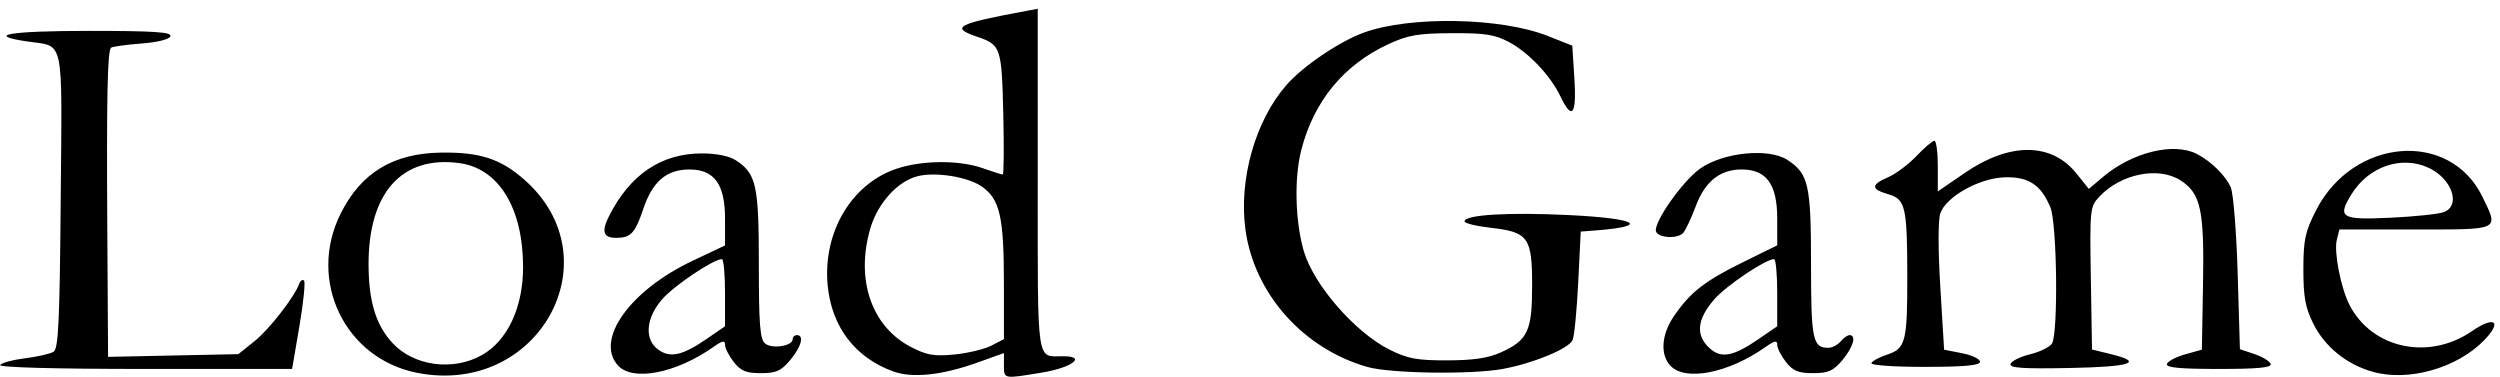 <?xml version="1.0" encoding="UTF-8" standalone="no"?>
<svg
   xmlns:dc="http://purl.org/dc/elements/1.1/"
   xmlns:cc="http://creativecommons.org/ns#"
   xmlns:rdf="http://www.w3.org/1999/02/22-rdf-syntax-ns#"
   xmlns:svg="http://www.w3.org/2000/svg"
   xmlns="http://www.w3.org/2000/svg"
   xmlns:sodipodi="http://sodipodi.sourceforge.net/DTD/sodipodi-0.dtd"
   xmlns:inkscape="http://www.inkscape.org/namespaces/inkscape"
   version="1.1"
   id="svg10"
   width="378.64"
   height="57.08"
   viewBox="0 0 378.64 57.08"
   sodipodi:docname="LoadGame.svg"
   inkscape:version="1.0 (4035a4fb49, 2020-05-01)">
  <defs
     id="defs14" />
  <sodipodi:namedview
     inkscape:document-rotation="0"
     pagecolor="#ffffff"
     bordercolor="#666666"
     borderopacity="1"
     objecttolerance="10"
     gridtolerance="10"
     guidetolerance="10"
     inkscape:pageopacity="0"
     inkscape:pageshadow="2"
     inkscape:window-width="1920"
     inkscape:window-height="1001"
     id="namedview12"
     showgrid="false"
     inkscape:zoom="1.2227571"
     inkscape:cx="261.34204"
     inkscape:cy="78.272207"
     inkscape:window-x="-9"
     inkscape:window-y="-9"
     inkscape:window-maximized="1"
     inkscape:current-layer="g18" />
  <g
     inkscape:groupmode="layer"
     inkscape:label="Image"
     id="g18">
    <path
       inkscape:export-ydpi="96"
       inkscape:export-xdpi="96"
       style="fill:#000000;stroke-width:0.64"
       d="m 63.185,56.468 c -10.967,-2.156 -16.655,-13.982 -11.595,-24.108 3.102,-6.207 7.952,-9.15 15.241,-9.248 5.86,-0.079 8.994,0.943 12.582,4.101 13.67,12.033 2.117,32.861 -16.229,29.256 z m 9.812,-2.695 c 3.887,-2.201 6.239,-7.249 6.227,-13.358 -0.018,-8.937 -3.695,-14.914 -9.668,-15.716 -8.72,-1.17 -13.787,4.528 -13.736,15.444 0.026,5.541 1.111,9.079 3.622,11.805 3.221,3.497 9.185,4.3 13.555,1.824 z m 62.341,2.5 c -5.822,-2.081 -9.416,-6.804 -9.989,-13.125 -0.722,-7.963 3.587,-15.258 10.38,-17.573 3.871,-1.319 9.545,-1.362 13.123,-0.1 1.497,0.528 2.856,0.96 3.02,0.96 0.165,0 0.201,-4.162 0.08,-9.249 -0.237,-9.981 -0.379,-10.402 -3.89,-11.595 -4.222,-1.435 -3.222,-1.97 7.35,-3.934 l 1.76,-0.327 V 27.256 c 0,28.477 -0.258,26.701 3.872,26.701 3.585,0 1.341,1.717 -3.23,2.472 -5.875,0.97 -5.762,0.992 -5.762,-1.113 v -1.841 l -4,1.433 c -5.345,1.916 -9.827,2.397 -12.714,1.365 z m 14.81,-3.926 1.904,-0.985 -0.004,-8.464 c -0.004,-10.041 -0.604,-12.698 -3.301,-14.618 -2.089,-1.487 -7.002,-2.289 -9.769,-1.595 -3.037,0.762 -6.053,4.1 -7.167,7.931 -2.253,7.749 0.188,14.848 6.169,17.945 2.383,1.234 3.5,1.426 6.567,1.128 2.033,-0.197 4.553,-0.801 5.6,-1.343 z m 209.234,3.97 c -3.997,-1.123 -7.307,-3.817 -9.058,-7.373 -1.172,-2.38 -1.47,-4.044 -1.464,-8.171 0.007,-4.486 0.266,-5.686 1.927,-8.933 5.627,-11.003 20.282,-12.178 25.199,-2.021 2.474,5.111 2.837,4.935 -10.162,4.935 h -11.508 l -0.393,1.565 c -0.462,1.84 0.614,7.335 1.936,9.892 3.415,6.604 12.01,8.432 18.535,3.943 3.412,-2.348 4.619,-1.517 1.907,1.314 -4.077,4.256 -11.479,6.377 -16.919,4.848 z m 10.75,-24.191 c 2.62,-0.98 1.26,-5.023 -2.25,-6.688 -4.098,-1.944 -9.12,-0.247 -11.721,3.96 -2.208,3.573 -1.616,3.931 5.915,3.577 3.639,-0.171 7.264,-0.553 8.056,-0.849 z M 93.59,55.346 c -3.509,-3.877 1.81,-11.351 11.261,-15.824 l 4.96,-2.348 v -4.053 c 0,-5.209 -1.621,-7.453 -5.384,-7.453 -3.466,0 -5.592,1.807 -6.98,5.929 -1.25,3.715 -1.894,4.414 -4.079,4.429 -2.008,0.014 -2.322,-0.931 -1.108,-3.331 3.169,-6.265 7.907,-9.459 14.032,-9.459 2.233,0 4.165,0.394 5.174,1.055 3.087,2.023 3.465,3.743 3.465,15.795 0,9.09 0.176,11.3 0.952,11.943 1.042,0.865 4.168,0.381 4.168,-0.645 0,-0.345 0.288,-0.628 0.64,-0.628 1.151,0 0.673,1.782 -1.017,3.791 -1.381,1.642 -2.119,1.969 -4.434,1.969 -2.237,0 -3.034,-0.328 -4.103,-1.686 -0.73,-0.927 -1.326,-2.099 -1.326,-2.604 0,-0.718 -0.382,-0.648 -1.76,0.323 -5.677,4 -12.226,5.266 -14.461,2.797 z m 13.439,-4.017 2.782,-1.914 v -5.089 c 0,-2.799 -0.216,-5.087 -0.48,-5.083 -1.278,0.016 -7.21,3.997 -9.01,6.046 -2.528,2.88 -2.779,6.146 -0.59,7.694 1.798,1.271 3.66,0.849 7.298,-1.653 z m 100.062,4.249 c -9.739,-2.786 -17.136,-11.117 -18.459,-20.793 -1.04,-7.605 1.5,-16.546 6.233,-21.936 2.505,-2.853 8.05,-6.599 11.728,-7.923 7.037,-2.533 20.761,-2.277 27.819,0.517 l 3.72,1.473 0.32,4.961 c 0.353,5.474 -0.347,6.417 -2.076,2.793 -1.52,-3.187 -4.805,-6.678 -7.784,-8.272 -2.185,-1.169 -3.63,-1.397 -8.701,-1.372 -5.123,0.026 -6.634,0.287 -9.6,1.658 -6.772,3.131 -11.307,8.644 -13.208,16.055 -1.087,4.24 -0.922,10.803 0.386,15.289 1.49,5.113 7.772,12.331 12.996,14.934 2.756,1.373 4.148,1.631 8.752,1.619 3.957,-0.01 6.205,-0.346 8.11,-1.211 4.078,-1.852 4.725,-3.236 4.725,-10.118 0,-7.313 -0.572,-8.107 -6.307,-8.756 -2.163,-0.245 -3.933,-0.682 -3.933,-0.971 0,-0.998 6.612,-1.397 15.771,-0.952 10.421,0.507 12.472,1.681 4.069,2.329 l -2.24,0.173 -0.38,7.68 c -0.209,4.224 -0.59,8.159 -0.847,8.745 -0.572,1.302 -5.878,3.503 -10.54,4.372 -4.737,0.883 -17.051,0.706 -20.553,-0.295 z m 45.859,-0.232 c -1.525,-1.685 -1.304,-4.69 0.545,-7.414 2.458,-3.622 4.646,-5.342 10.396,-8.175 l 5.28,-2.6 v -4.045 c 0,-5.2 -1.623,-7.444 -5.384,-7.444 -3.307,0 -5.561,1.815 -6.979,5.621 -0.64,1.716 -1.479,3.5 -1.865,3.966 -0.792,0.954 -3.799,0.811 -4.129,-0.197 -0.431,-1.318 4.028,-7.662 6.704,-9.538 3.511,-2.461 10.396,-3.137 13.204,-1.297 3.198,2.095 3.568,3.737 3.568,15.813 0,11.405 0.255,12.64 2.61,12.64 0.59,0 1.432,-0.432 1.87,-0.96 0.438,-0.528 1.049,-0.96 1.358,-0.96 1.079,0 0.548,1.838 -1.095,3.791 -1.381,1.642 -2.119,1.969 -4.434,1.969 -2.237,0 -3.034,-0.328 -4.103,-1.686 -0.73,-0.927 -1.326,-2.099 -1.326,-2.604 0,-0.718 -0.382,-0.648 -1.76,0.323 -5.677,4 -12.226,5.266 -14.461,2.797 z m 13.439,-4.017 2.782,-1.914 v -5.089 c 0,-2.799 -0.216,-5.087 -0.48,-5.083 -1.278,0.016 -7.21,3.997 -9.01,6.046 -2.734,3.114 -2.929,5.602 -0.594,7.587 1.691,1.438 3.53,1.048 7.302,-1.547 z M 0.023,55.282 c 0.202,-0.327 1.903,-0.787 3.779,-1.021 1.876,-0.234 3.816,-0.676 4.31,-0.981 0.738,-0.455 0.931,-4.561 1.082,-22.943 0.207,-25.303 0.657,-23.199 -5.144,-24.068 -6.369,-0.955 -2.576,-1.59 9.493,-1.59 9.741,0 12.475,0.178 12.27,0.8 -0.16,0.486 -1.922,0.926 -4.482,1.12 -2.32,0.176 -4.355,0.464 -4.523,0.64 -0.535,0.562 -0.675,7.505 -0.556,27.405 l 0.117,19.405 9.863,-0.205 9.863,-0.205 2.457,-1.966 c 2.237,-1.79 6.073,-6.727 6.791,-8.739 0.16,-0.448 0.477,-0.645 0.704,-0.436 0.227,0.208 -0.086,3.304 -0.696,6.88 l -1.109,6.501 H 21.949 c -13.581,0 -22.15,-0.233 -21.926,-0.595 z M 283.436,55.002 c 0.105,-0.316 1.175,-0.897 2.377,-1.29 2.809,-0.919 3.073,-1.948 3.058,-11.915 -0.016,-10.511 -0.279,-11.637 -2.903,-12.389 -2.628,-0.754 -2.627,-1.438 0.003,-2.566 1.144,-0.491 3.072,-1.935 4.286,-3.209 1.213,-1.274 2.437,-2.316 2.72,-2.316 0.283,0 0.514,1.726 0.514,3.836 v 3.836 l 4.138,-2.833 c 6.759,-4.627 13.083,-4.59 16.844,0.099 l 1.891,2.357 2.163,-1.826 c 4.431,-3.74 10.704,-5.271 14.205,-3.468 2.134,1.099 4.335,3.263 5.126,5.04 0.392,0.88 0.865,6.759 1.052,13.064 l 0.34,11.464 2.201,0.74 c 1.211,0.407 2.315,1.08 2.453,1.496 0.185,0.555 -1.906,0.756 -7.855,0.756 -5.93,0 -8.039,-0.202 -7.856,-0.753 0.138,-0.414 1.386,-1.071 2.773,-1.46 l 2.522,-0.707 0.176,-10.042 c 0.195,-11.095 -0.345,-13.591 -3.364,-15.569 -3.335,-2.185 -9.086,-1.045 -12.348,2.448 -1.412,1.512 -1.451,1.888 -1.28,12.351 l 0.176,10.792 2.754,0.67 c 5.226,1.271 3.273,1.945 -6.174,2.128 -7.113,0.138 -9.119,-0.002 -8.913,-0.621 0.146,-0.439 1.48,-1.095 2.963,-1.458 1.483,-0.363 2.97,-1.091 3.303,-1.619 0.973,-1.542 0.774,-18.25 -0.246,-20.661 -1.448,-3.42 -3.306,-4.633 -6.926,-4.521 -3.834,0.119 -8.843,2.922 -9.73,5.445 -0.35,0.994 -0.353,5.463 -0.007,11.16 l 0.576,9.502 2.72,0.535 c 1.496,0.294 2.72,0.878 2.719,1.297 -4.2e-4,0.55 -2.317,0.765 -8.323,0.772 -4.644,0.006 -8.238,-0.244 -8.131,-0.565 z"
       id="path22" />
  </g>
</svg>
